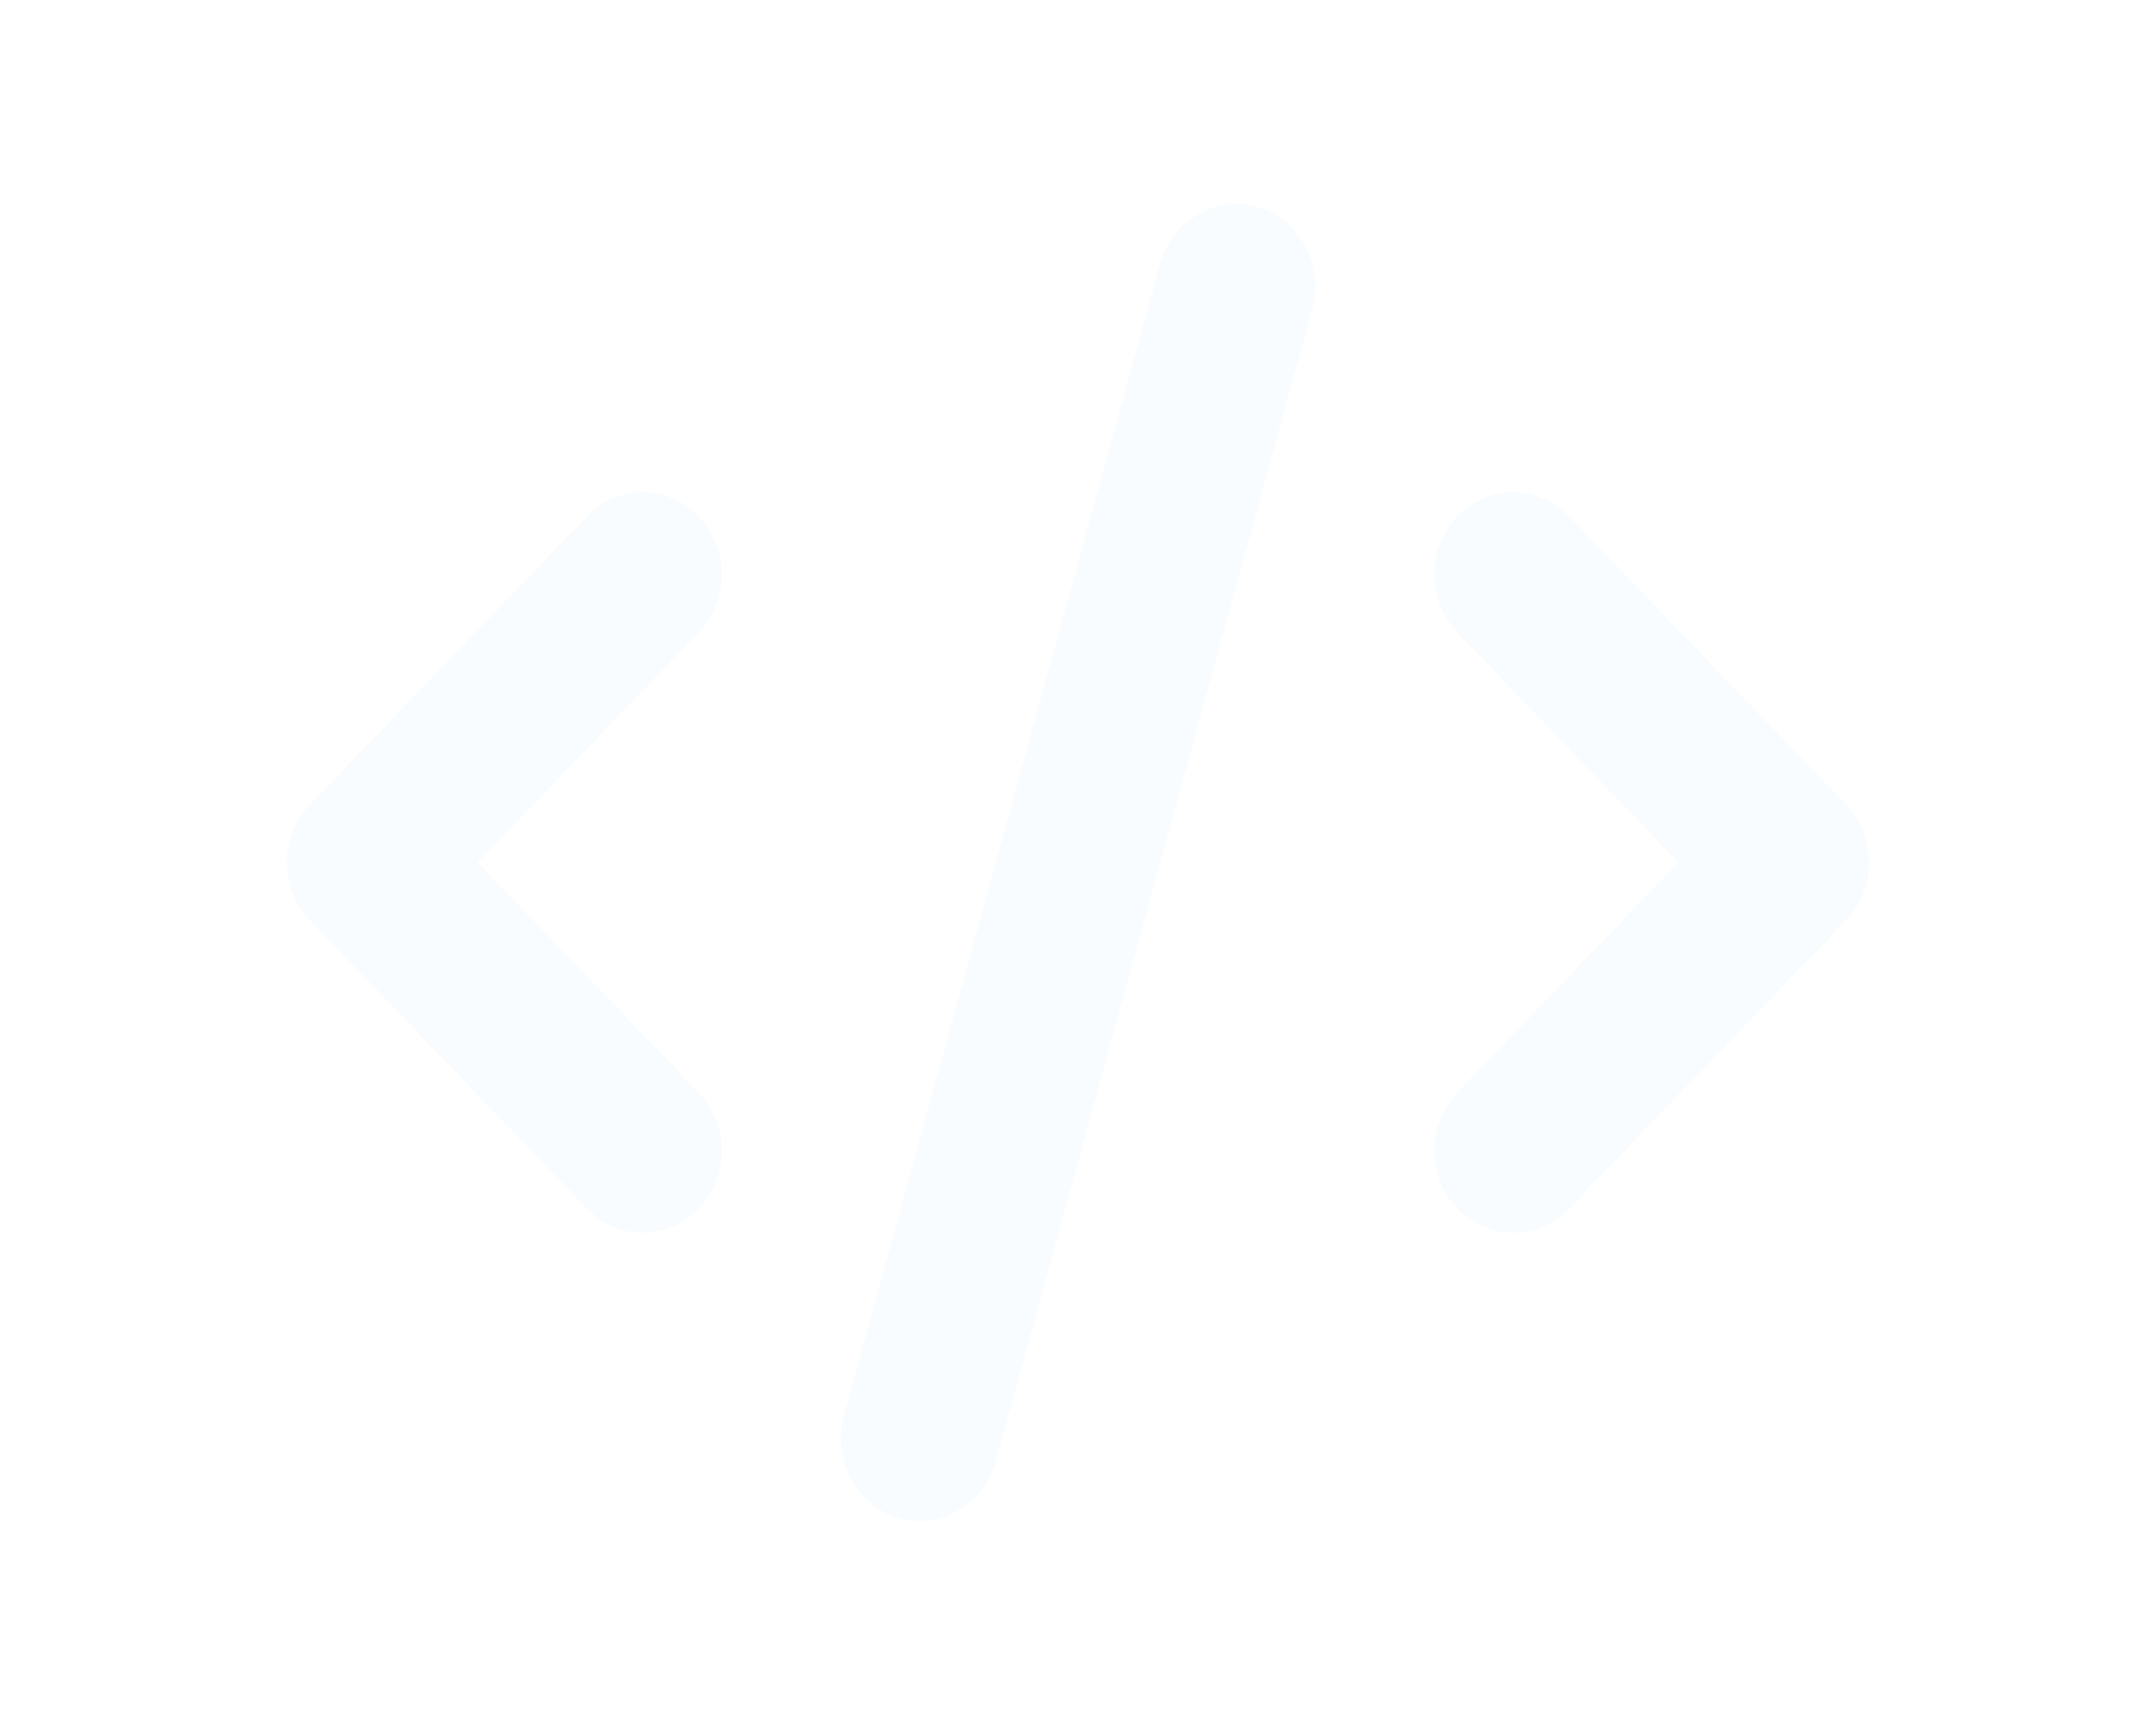 <?xml version="1.0" encoding="utf-8"?>
<svg viewBox="0 0 640 512" xmlns="http://www.w3.org/2000/svg">
  <path d="M 389.589 91.676 L 295.64 433.747 C 292.045 446.728 279.053 454.209 266.576 450.544 C 254.099 446.803 246.906 433.288 250.43 420.308 L 344.376 78.252 C 347.974 65.276 360.964 57.763 373.442 61.472 C 385.918 65.178 393.112 78.703 389.589 91.676 Z M 465.773 153.224 L 547.979 238.741 C 557.153 248.284 557.153 263.707 547.979 273.252 L 465.773 358.768 C 456.6 368.312 441.774 368.312 432.6 358.768 C 423.425 349.223 423.425 333.799 432.6 324.256 L 498.143 255.996 L 432.6 187.736 C 423.425 178.192 423.425 162.768 432.6 153.224 C 441.774 143.68 456.6 143.68 465.773 153.224 Z M 207.419 187.736 L 141.838 255.996 L 207.419 324.256 C 216.594 333.799 216.594 349.223 207.419 358.768 C 198.244 368.312 183.418 368.312 174.243 358.768 L 92.019 273.252 C 82.847 263.707 82.847 248.284 92.019 238.741 L 174.243 153.224 C 183.418 143.68 198.244 143.68 207.419 153.224 C 216.594 162.768 216.594 178.192 207.419 187.736 Z" style="fill: rgb(194, 226, 245); fill-rule: nonzero; fill-opacity: 0.1; paint-order: fill;"/>
</svg>